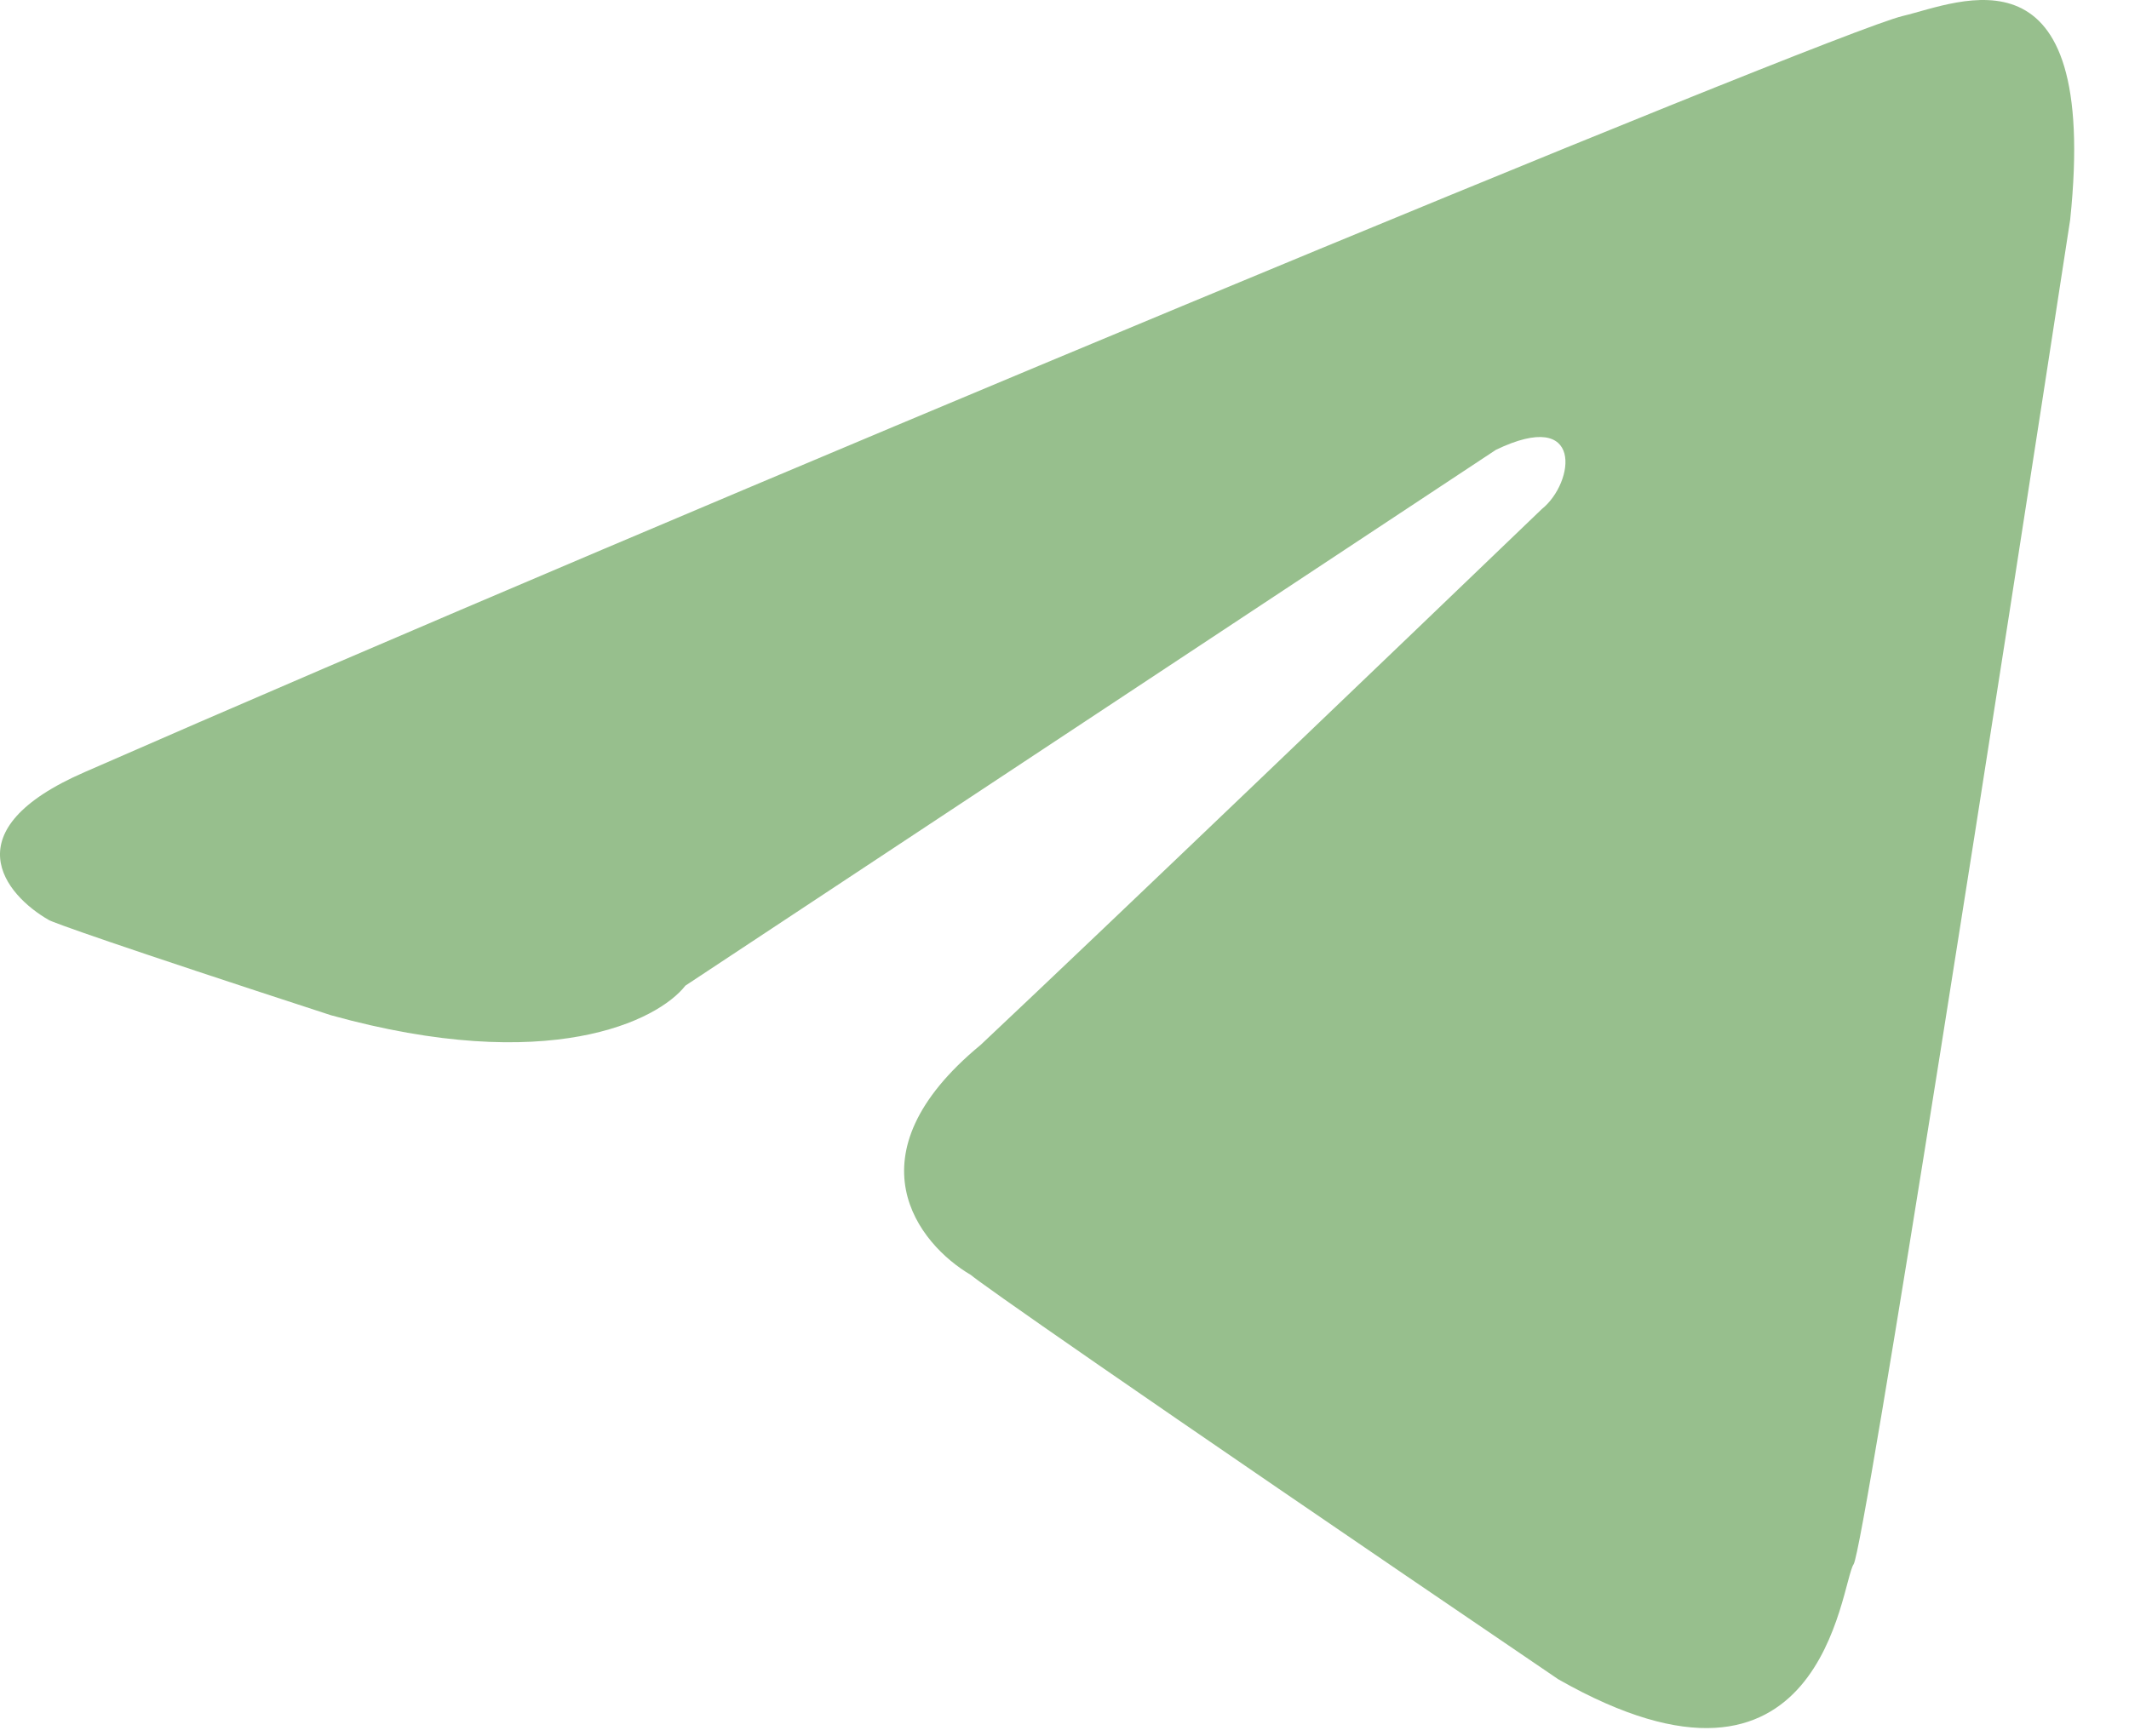 <svg width="38" height="31" viewBox="0 0 38 31" fill="none" xmlns="http://www.w3.org/2000/svg">
<path d="M33.963 0.285C32.686 0.586 11.784 9.283 1.514 13.783C-0.876 14.821 0.089 15.976 0.87 16.424C0.928 16.463 2.018 16.858 5.907 18.125C9.796 19.205 11.745 18.223 12.233 17.597L26.7 8.031C28.282 7.268 28.106 8.618 27.52 9.088C25.138 11.377 19.8 16.494 17.504 18.654C15.115 20.625 16.392 22.214 17.329 22.762C17.485 22.899 19.8 24.534 27.813 29.98C32.557 32.68 32.85 28.278 33.085 27.926C33.272 27.645 35.74 11.807 36.95 3.923C37.477 -1.124 34.959 0.05 33.963 0.285Z" fill="#97BF8D"/>
</svg>
